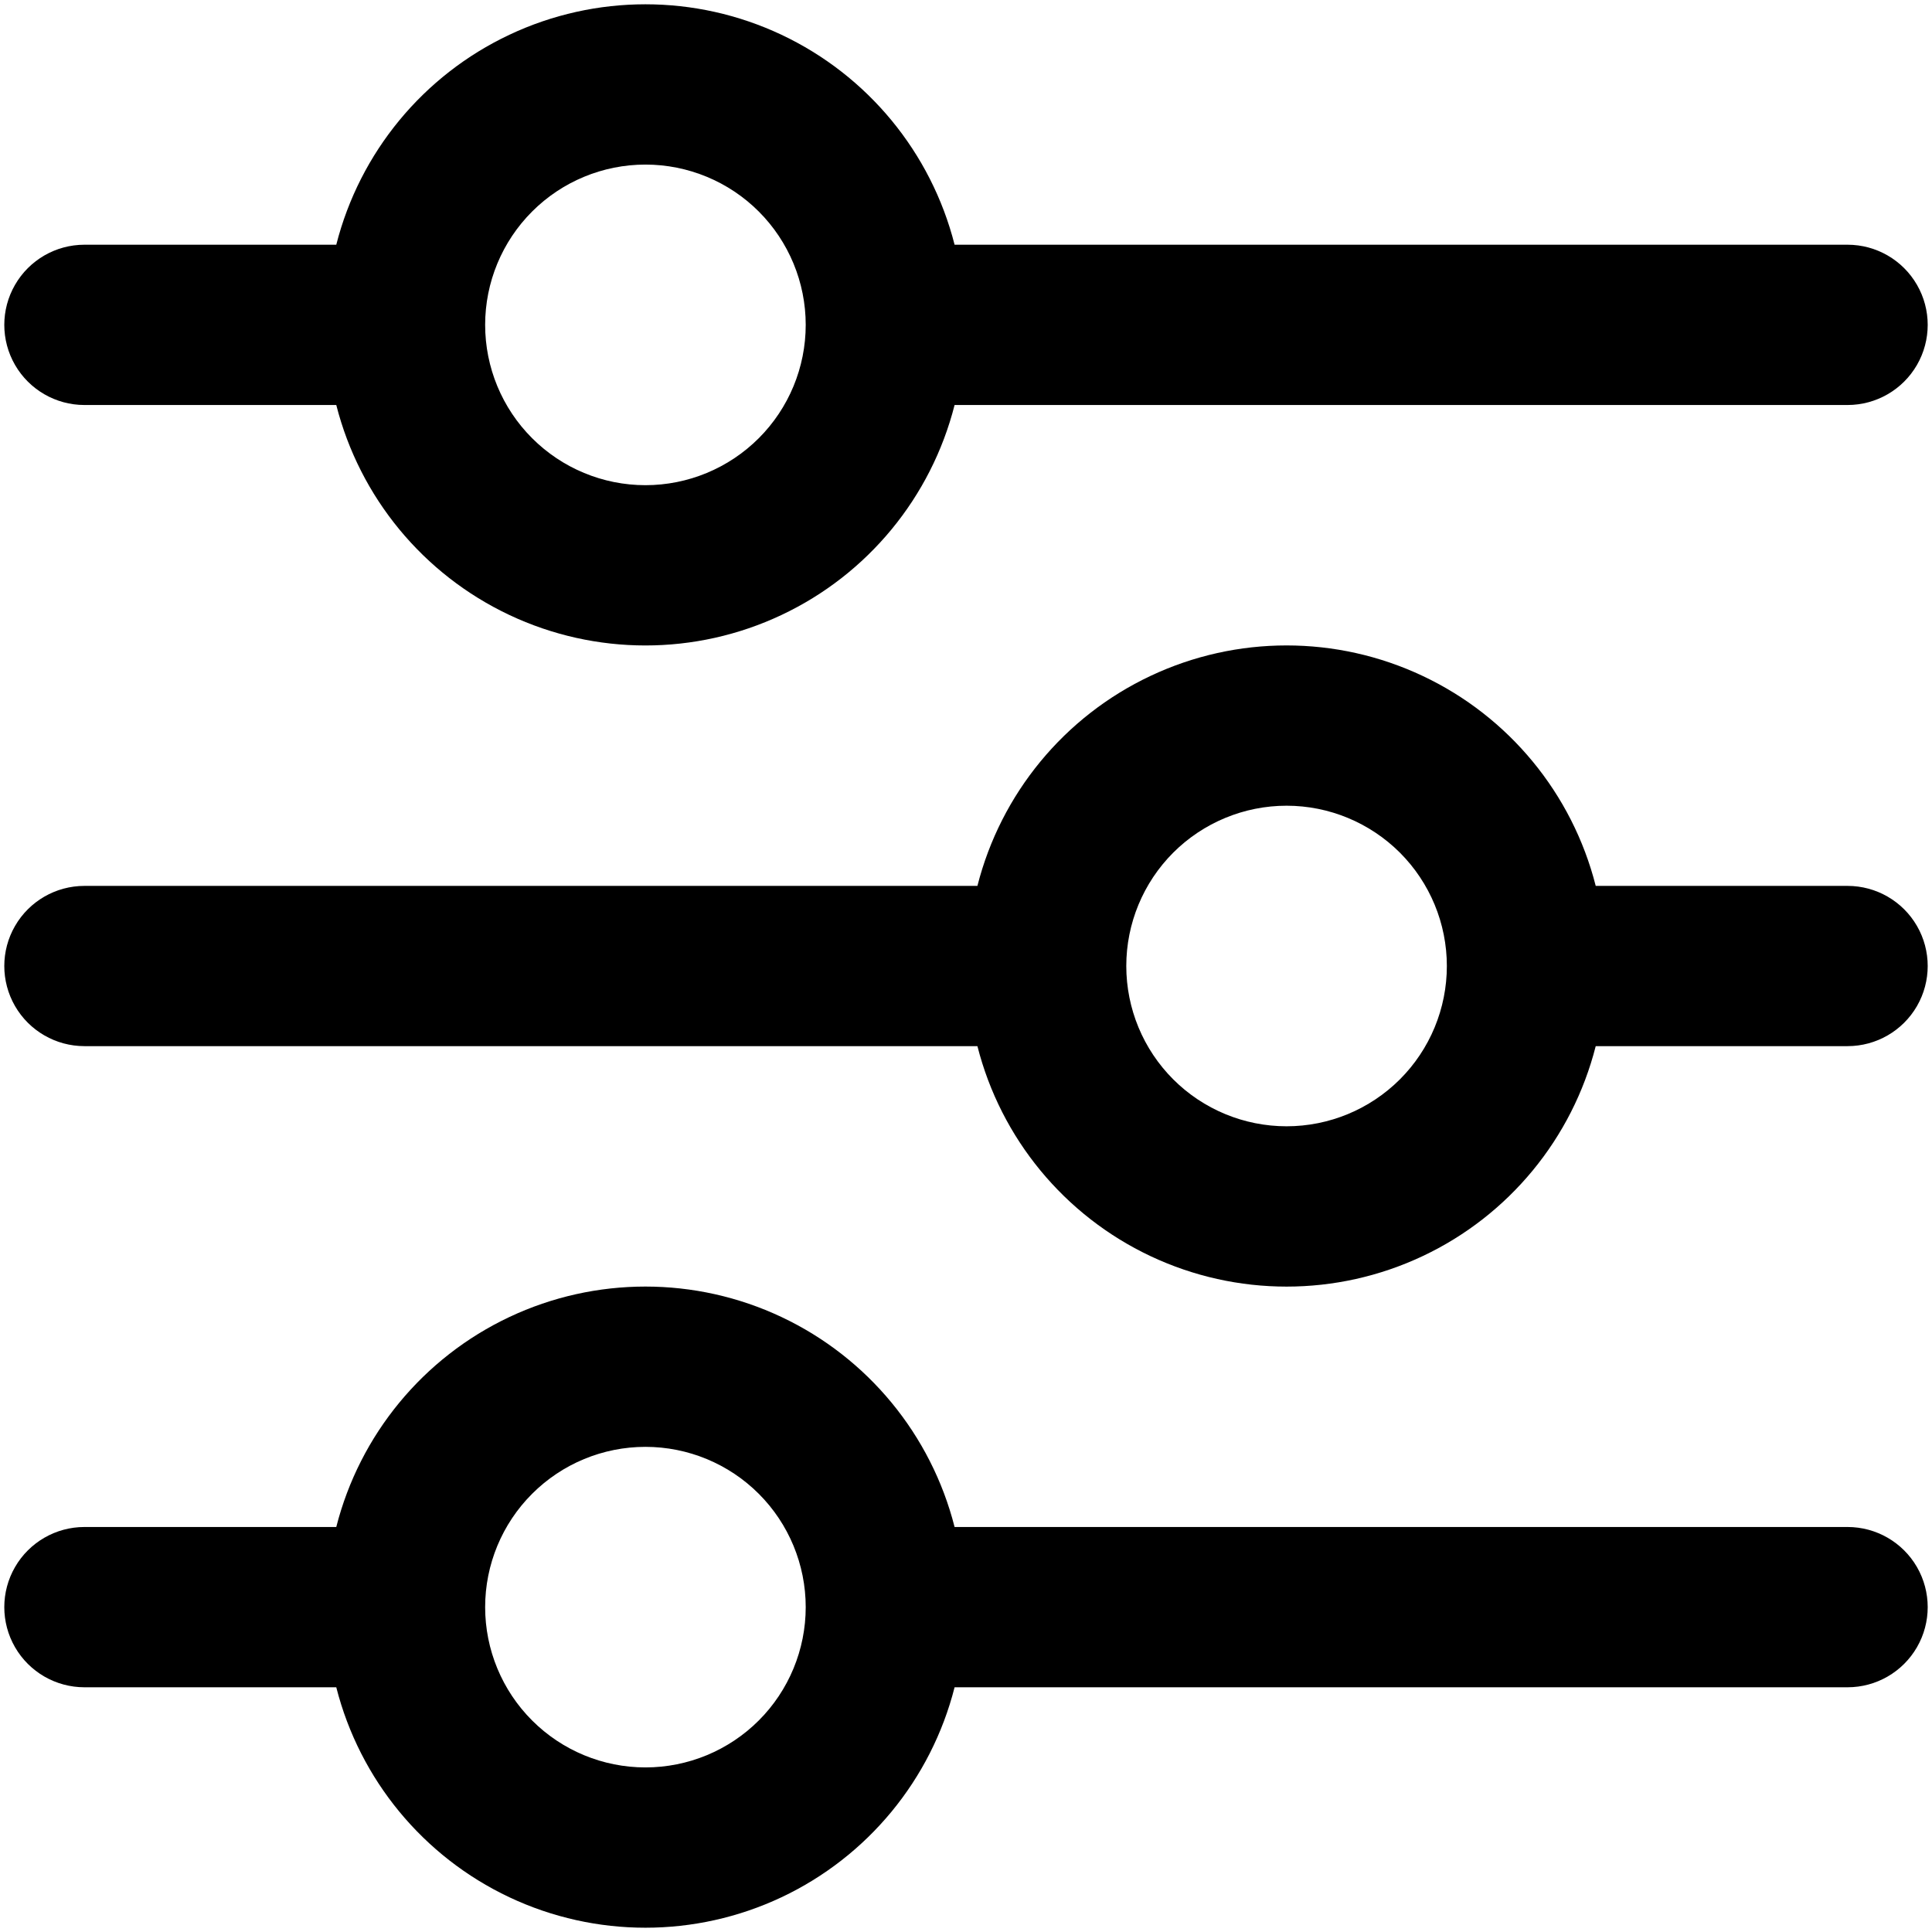 <svg width="54" height="54" viewBox="0 0 54 54" fill="currentColor" xmlns="http://www.w3.org/2000/svg">
<path d="M2.36 11.32H9.399C10.055 13.901 11.829 16.053 14.237 17.189C16.645 18.325 19.435 18.325 21.843 17.189C24.251 16.054 26.025 13.901 26.681 11.32H51.64C52.44 11.32 53.18 10.893 53.58 10.2C53.98 9.507 53.98 8.653 53.58 7.961C53.18 7.267 52.44 6.84 51.64 6.84H26.681C26.025 4.26 24.251 2.108 21.843 0.972C19.435 -0.164 16.645 -0.164 14.237 0.972C11.829 2.107 10.055 4.26 9.399 6.84H2.36C1.56 6.84 0.82 7.267 0.42 7.961C0.02 8.654 0.02 9.507 0.42 10.2C0.82 10.893 1.56 11.32 2.36 11.32ZM18.04 4.6C19.228 4.6 20.368 5.072 21.208 5.912C22.048 6.753 22.52 7.892 22.52 9.08C22.52 10.269 22.048 11.408 21.208 12.248C20.368 13.088 19.228 13.561 18.04 13.561C16.852 13.561 15.713 13.088 14.873 12.248C14.032 11.408 13.56 10.269 13.56 9.08C13.56 7.892 14.032 6.753 14.873 5.912C15.713 5.072 16.852 4.6 18.04 4.6Z" fill="currentColor"/>
<path d="M2.36 29.24H27.319C27.975 31.821 29.749 33.973 32.157 35.109C34.565 36.245 37.355 36.245 39.763 35.109C42.171 33.974 43.945 31.821 44.601 29.24H51.64C52.44 29.24 53.18 28.813 53.58 28.12C53.98 27.427 53.98 26.573 53.58 25.881C53.18 25.188 52.44 24.761 51.64 24.761H44.601C43.945 22.18 42.171 20.027 39.763 18.892C37.355 17.756 34.565 17.756 32.157 18.892C29.749 20.027 27.975 22.18 27.319 24.761H2.36C1.56 24.761 0.82 25.188 0.42 25.881C0.02 26.573 0.02 27.427 0.42 28.12C0.82 28.813 1.56 29.24 2.36 29.24ZM35.96 22.52C37.148 22.52 38.287 22.993 39.128 23.832C39.968 24.673 40.44 25.812 40.44 27C40.44 28.189 39.968 29.328 39.128 30.168C38.287 31.008 37.148 31.48 35.96 31.48C34.772 31.48 33.632 31.008 32.792 30.168C31.952 29.328 31.48 28.189 31.48 27C31.48 25.812 31.952 24.673 32.792 23.832C33.632 22.993 34.772 22.52 35.96 22.52Z" fill="currentColor"/>
<path d="M2.36 47.16H9.399C10.055 49.741 11.829 51.893 14.237 53.029C16.645 54.164 19.435 54.164 21.843 53.029C24.251 51.893 26.025 49.741 26.681 47.16H51.64C52.44 47.16 53.18 46.733 53.58 46.04C53.98 45.347 53.98 44.493 53.58 43.8C53.18 43.107 52.44 42.68 51.64 42.68H26.681C26.025 40.1 24.251 37.947 21.843 36.811C19.435 35.676 16.645 35.676 14.237 36.811C11.829 37.947 10.055 40.1 9.399 42.68H2.36C1.56 42.68 0.82 43.107 0.42 43.8C0.02 44.493 0.02 45.347 0.42 46.04C0.82 46.733 1.56 47.16 2.36 47.16ZM18.04 40.44C19.228 40.44 20.368 40.912 21.208 41.752C22.048 42.592 22.52 43.732 22.52 44.92C22.52 46.108 22.048 47.248 21.208 48.088C20.368 48.928 19.228 49.4 18.04 49.4C16.852 49.4 15.713 48.928 14.873 48.088C14.032 47.248 13.56 46.108 13.56 44.92C13.56 43.732 14.032 42.592 14.873 41.752C15.713 40.912 16.852 40.44 18.04 40.44Z" fill="currentColor"/>
</svg>

